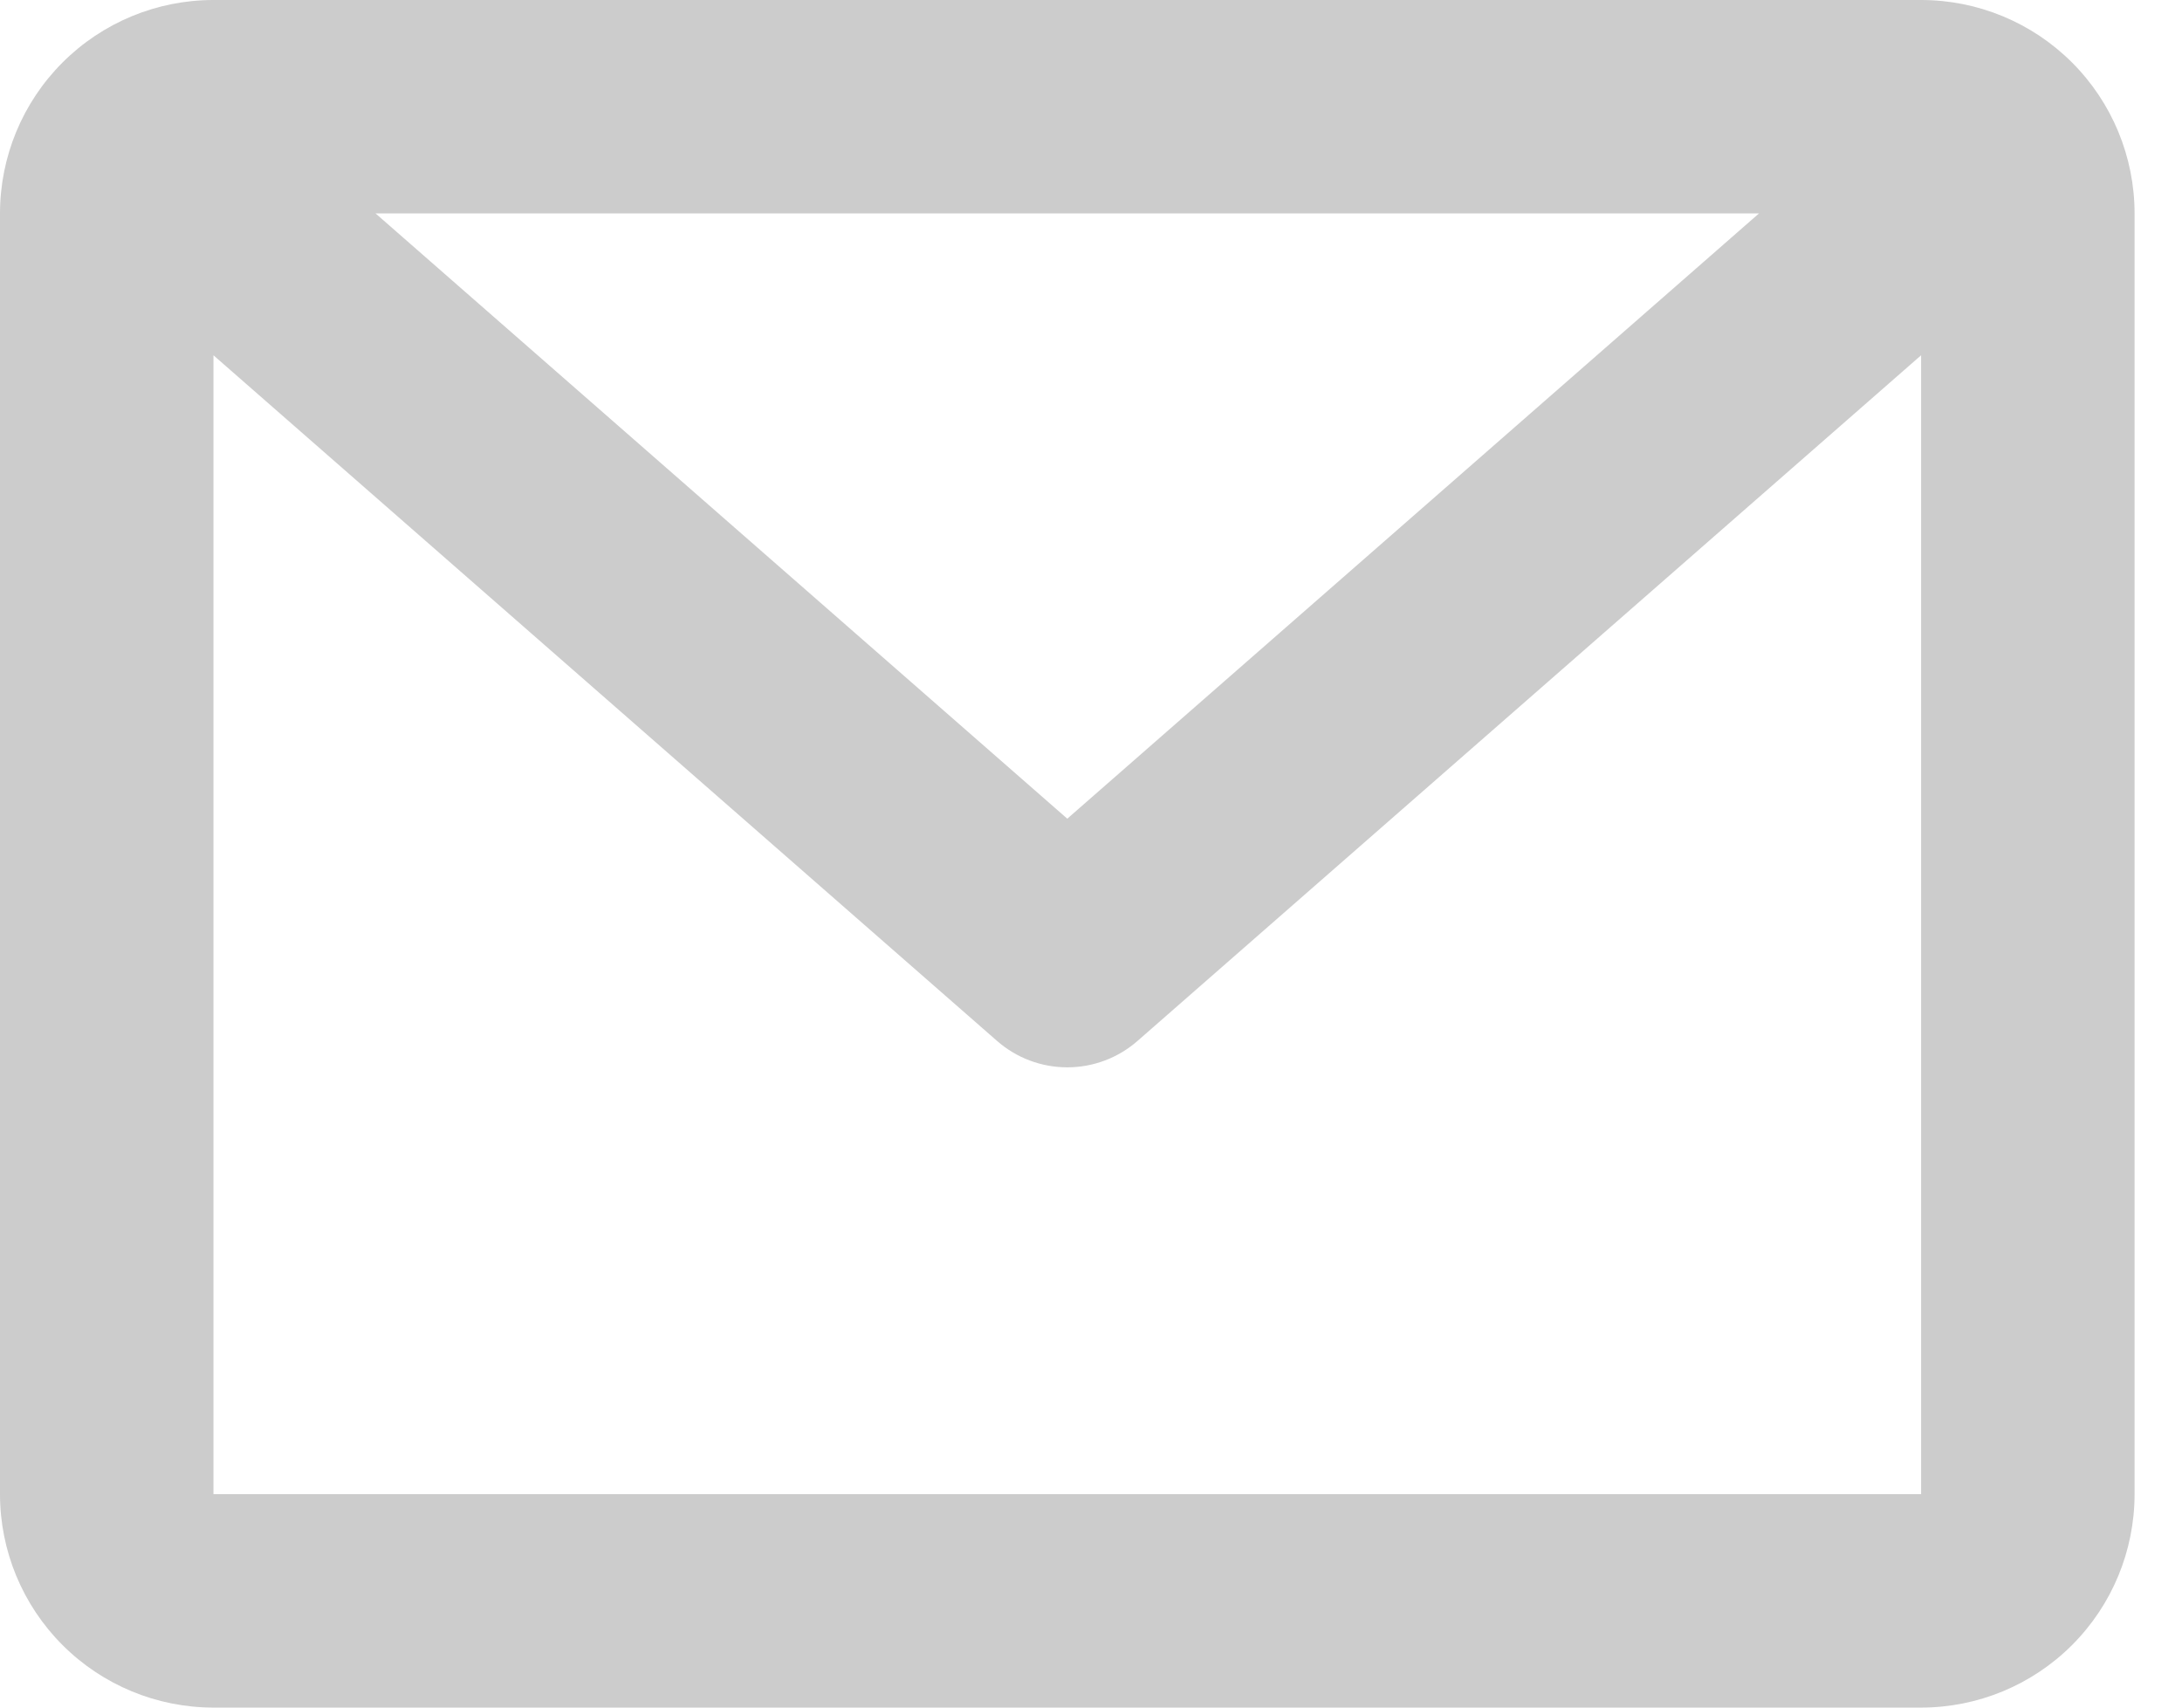 <svg width="23" height="18" viewBox="0 0 23 18" fill="none" xmlns="http://www.w3.org/2000/svg">
<path opacity="0.2" d="M0 2.25C0 1.653 0.237 1.081 0.659 0.659C1.081 0.237 1.653 0 2.25 0H20.25C20.847 0 21.419 0.237 21.841 0.659C22.263 1.081 22.5 1.653 22.5 2.25V15.75C22.5 16.347 22.263 16.919 21.841 17.341C21.419 17.763 20.847 18 20.25 18H2.25C1.653 18 1.081 17.763 0.659 17.341C0.237 16.919 0 16.347 0 15.75V2.25ZM3.959 2.25L11.25 8.63L18.541 2.25H3.96H3.959ZM20.25 3.745L11.991 10.972C11.786 11.152 11.523 11.251 11.25 11.251C10.977 11.251 10.714 11.152 10.509 10.972L2.25 3.745V15.75H20.25V3.745Z" fill="black"/>
</svg>
